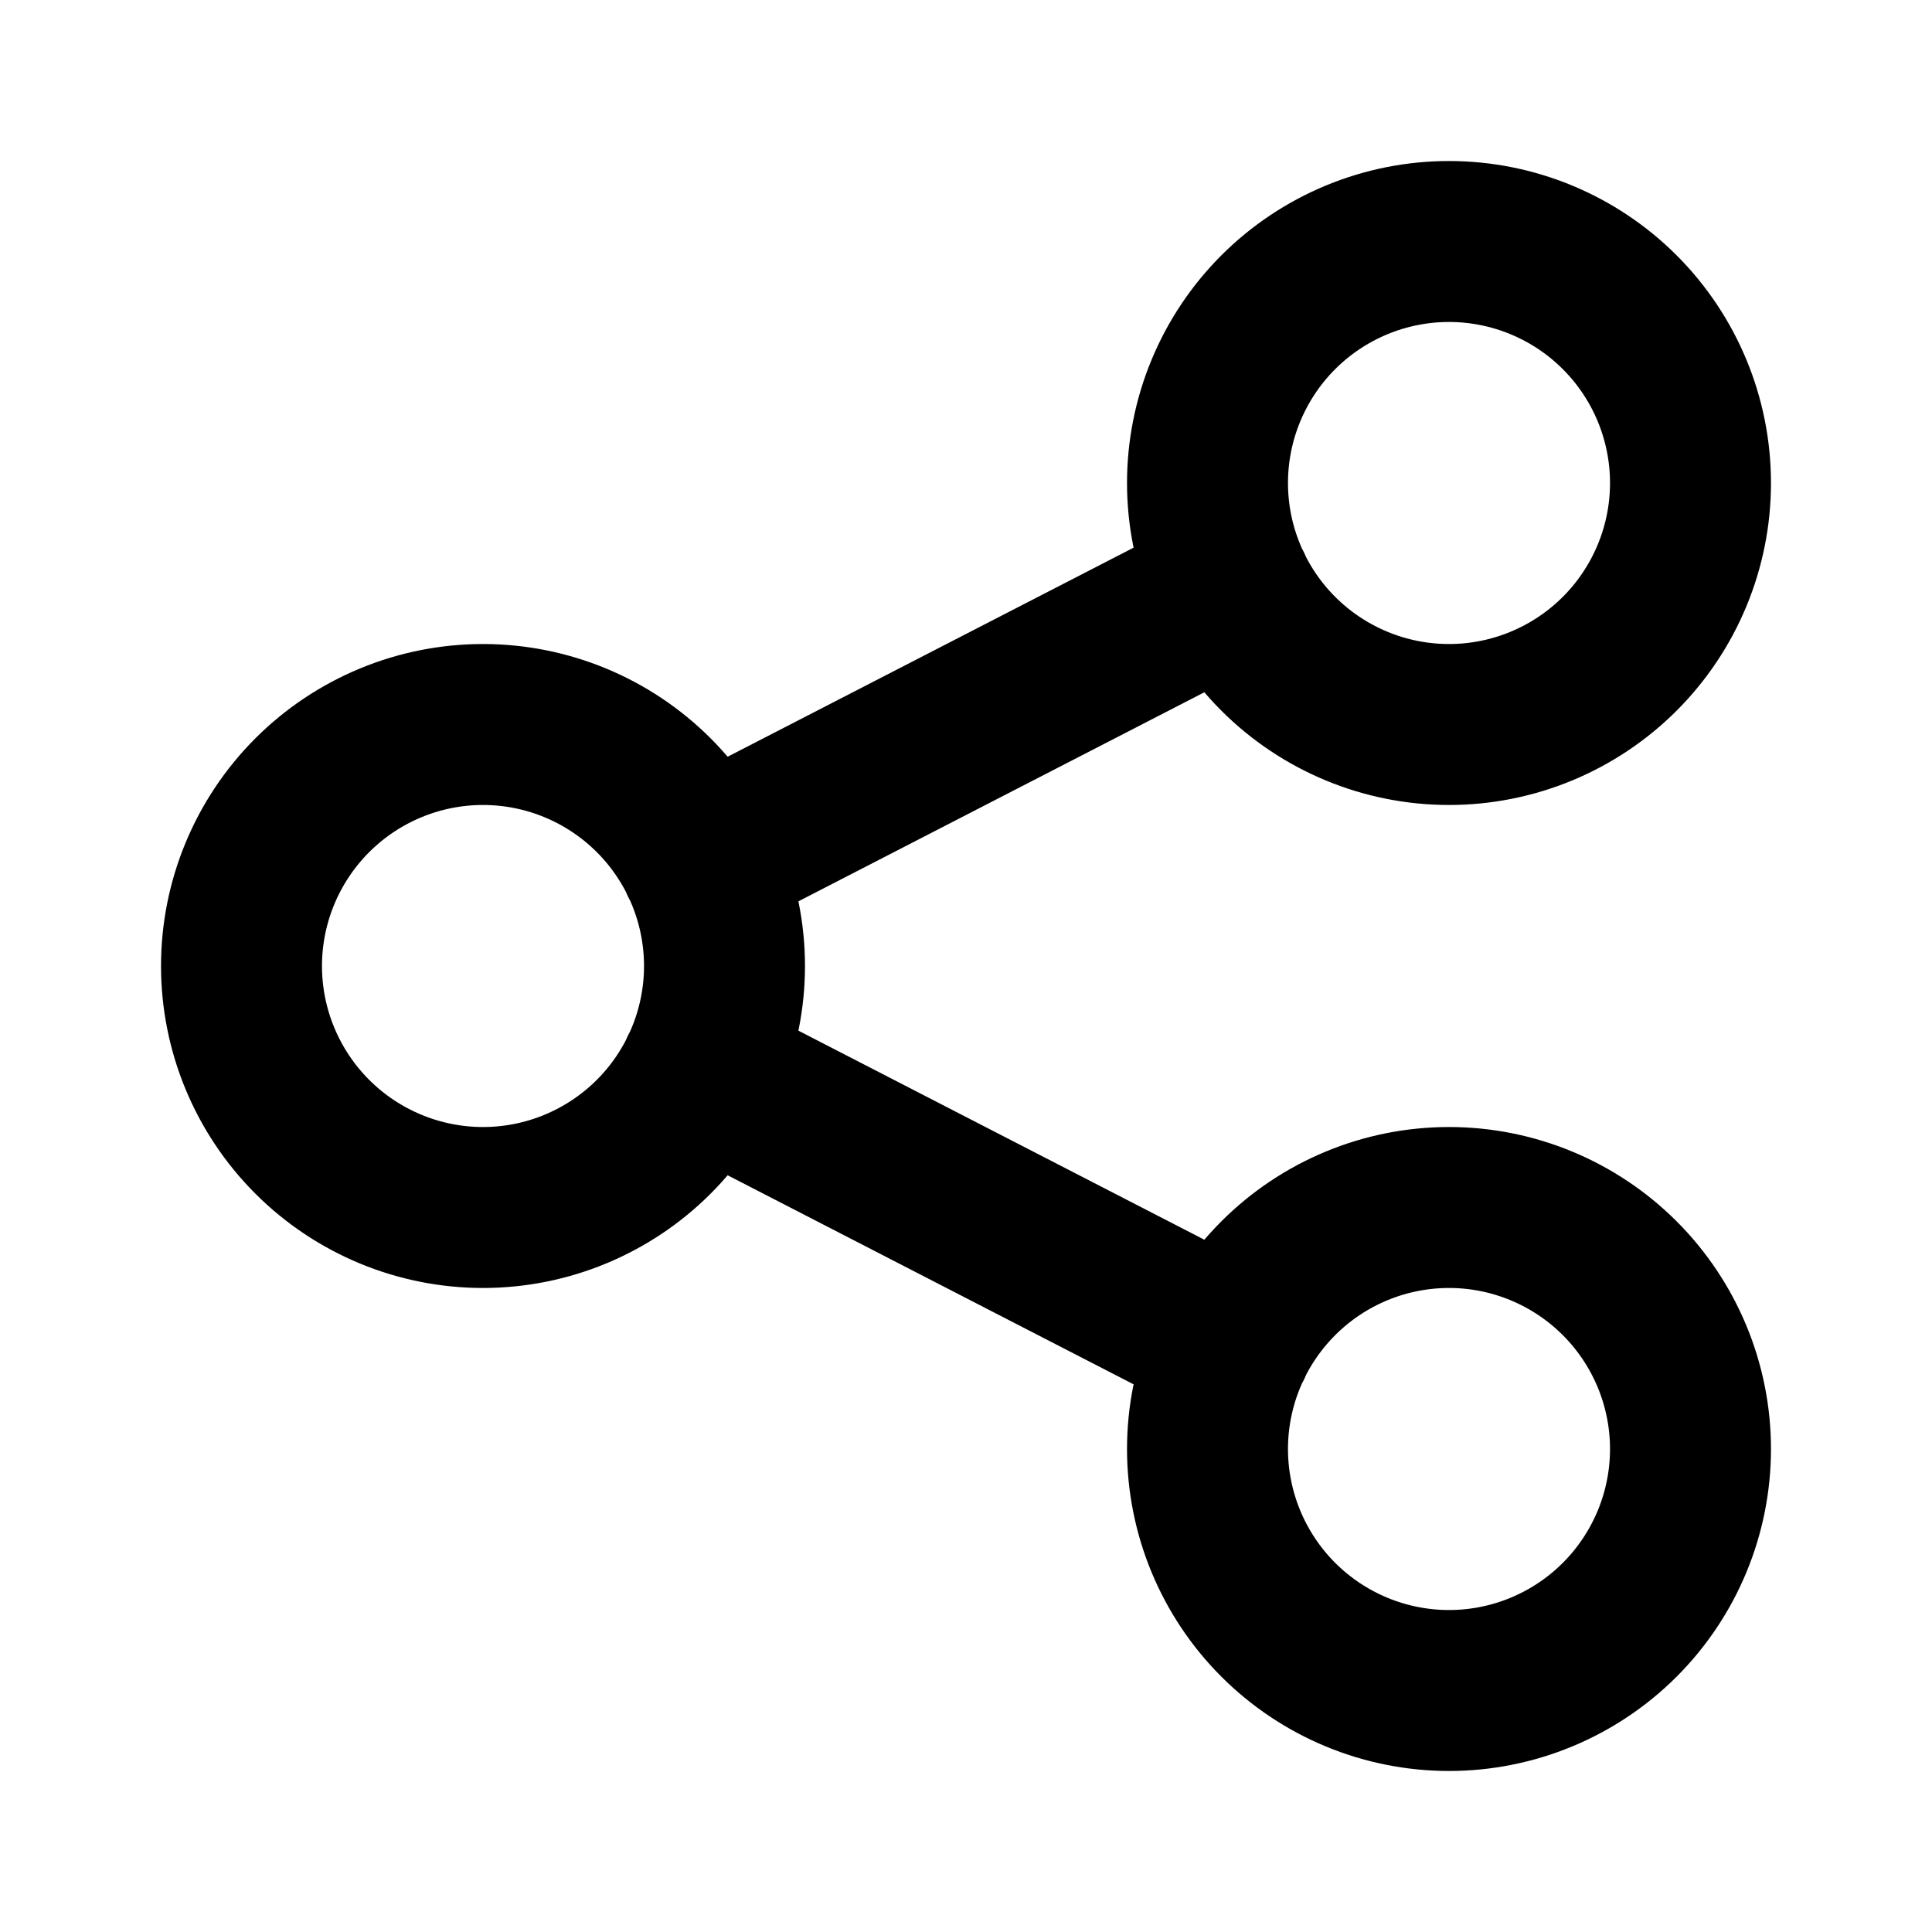 <svg width="16" height="16" viewBox="0 0 16 16" fill="none" xmlns="http://www.w3.org/2000/svg">
<path d="M5.8 7.133L10.2 4.867M5.8 8.867L10.2 11.133M2 8C2 8.53 2.211 9.039 2.586 9.414C2.961 9.789 3.47 10 4 10C4.53 10 5.039 9.789 5.414 9.414C5.789 9.039 6 8.53 6 8C6 7.47 5.789 6.961 5.414 6.586C5.039 6.211 4.53 6 4 6C3.47 6 2.961 6.211 2.586 6.586C2.211 6.961 2 7.47 2 8ZM10 4C10 4.53 10.211 5.039 10.586 5.414C10.961 5.789 11.47 6 12 6C12.53 6 13.039 5.789 13.414 5.414C13.789 5.039 14 4.53 14 4C14 3.47 13.789 2.961 13.414 2.586C13.039 2.211 12.53 2 12 2C11.47 2 10.961 2.211 10.586 2.586C10.211 2.961 10 3.47 10 4ZM10 12C10 12.53 10.211 13.039 10.586 13.414C10.961 13.789 11.47 14 12 14C12.53 14 13.039 13.789 13.414 13.414C13.789 13.039 14 12.53 14 12C14 11.47 13.789 10.961 13.414 10.586C13.039 10.211 12.53 10 12 10C11.47 10 10.961 10.211 10.586 10.586C10.211 10.961 10 11.47 10 12Z" stroke="black" stroke-width="1.333" stroke-linecap="round" stroke-linejoin="round"/>
</svg>
